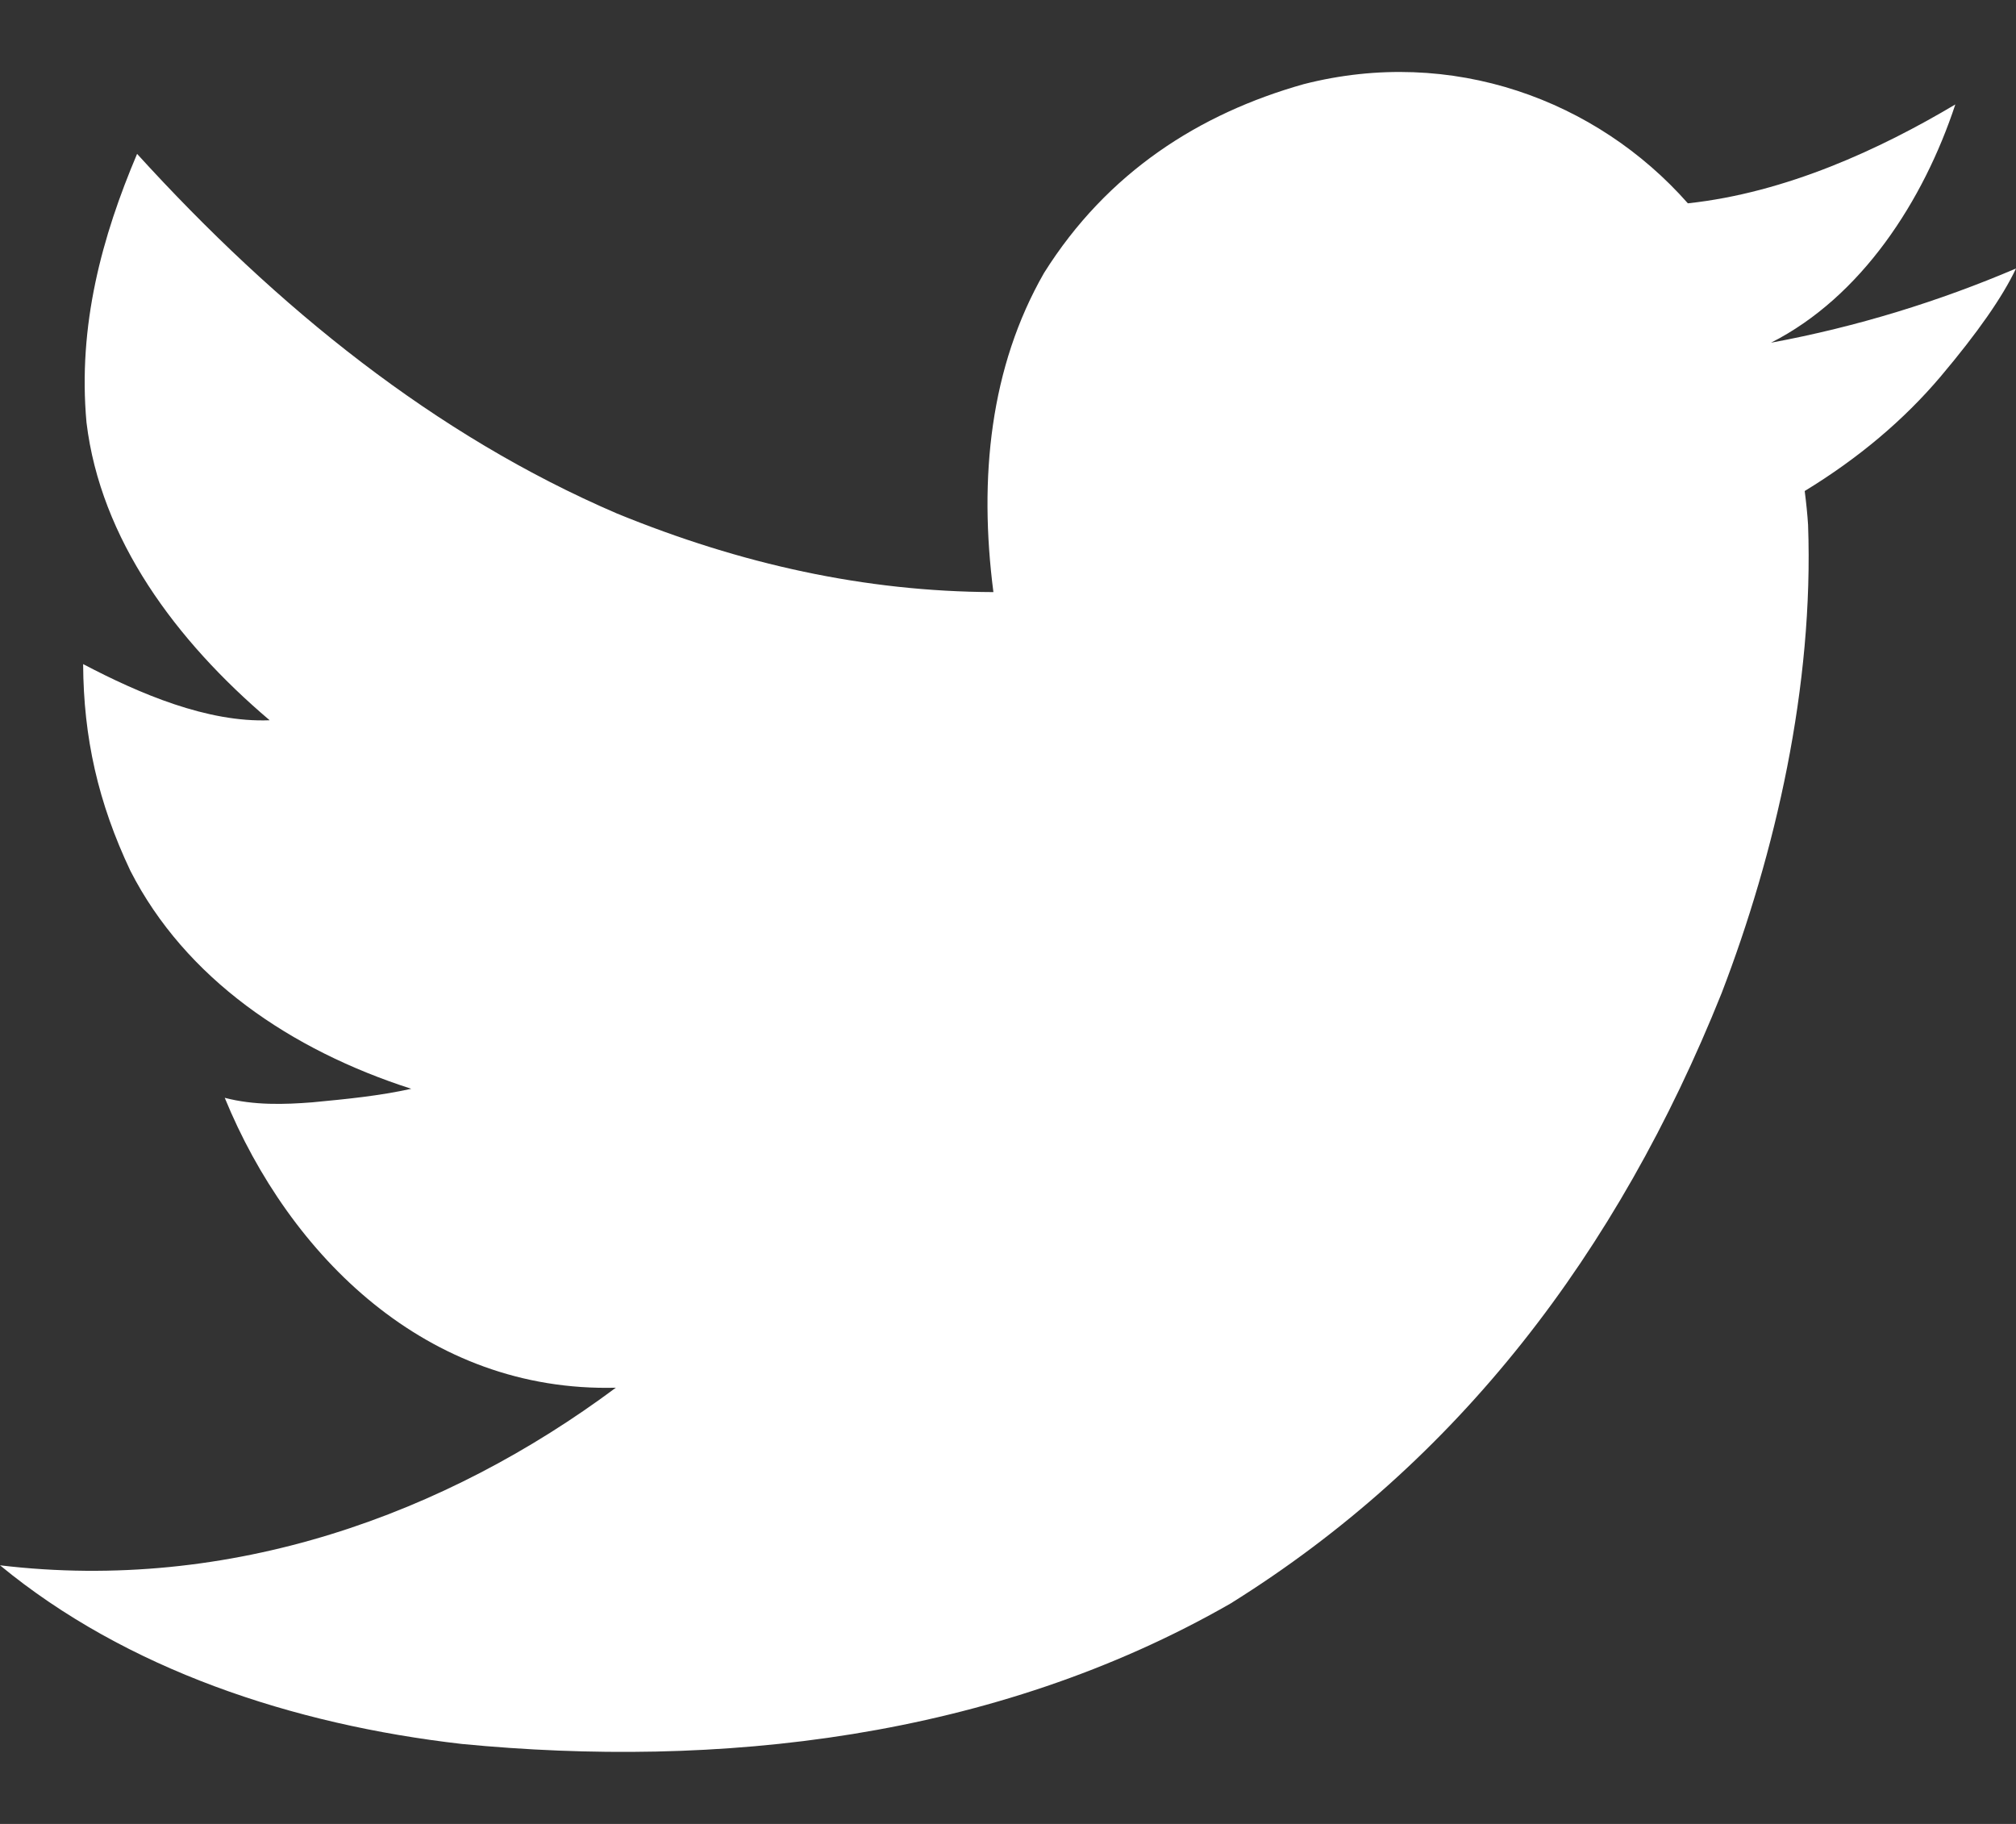 <svg width="21" height="19" viewBox="0 0 21 19" fill="none" xmlns="http://www.w3.org/2000/svg">
<rect x="0" y="0" width="21" height="19" fill="#333333" stroke="none"/>
<path d="M21 2.797C20.86 3.094 20.598 3.468 20.216 3.921C19.833 4.374 19.361 4.772 18.799 5.115C18.815 5.24 18.827 5.357 18.834 5.466C18.895 7.148 18.492 8.893 17.933 10.347C16.849 13.051 15.189 15.226 12.818 16.704C10.345 18.122 7.465 18.424 4.811 18.167C3.049 17.965 1.313 17.389 0 16.306C2.402 16.593 4.643 15.776 6.415 14.456C4.446 14.506 3.016 13.082 2.341 11.436C2.646 11.516 2.964 11.506 3.254 11.483C3.611 11.449 3.951 11.416 4.284 11.342C3.029 10.938 1.931 10.193 1.358 9.071C1.022 8.361 0.87 7.684 0.866 6.918C1.454 7.227 2.162 7.529 2.809 7.503C1.831 6.674 1.047 5.615 0.901 4.401C0.809 3.388 1.063 2.464 1.428 1.603C2.891 3.211 4.533 4.535 6.426 5.349C7.721 5.879 9.013 6.163 10.348 6.168C10.194 4.976 10.314 3.823 10.875 2.844C11.535 1.792 12.498 1.182 13.579 0.877C15.125 0.481 16.632 1.041 17.582 2.118C18.606 2.008 19.587 1.553 20.368 1.088C20.036 2.093 19.39 3.092 18.448 3.57C19.345 3.404 20.201 3.138 21 2.797Z" fill="white"/>
</svg>
